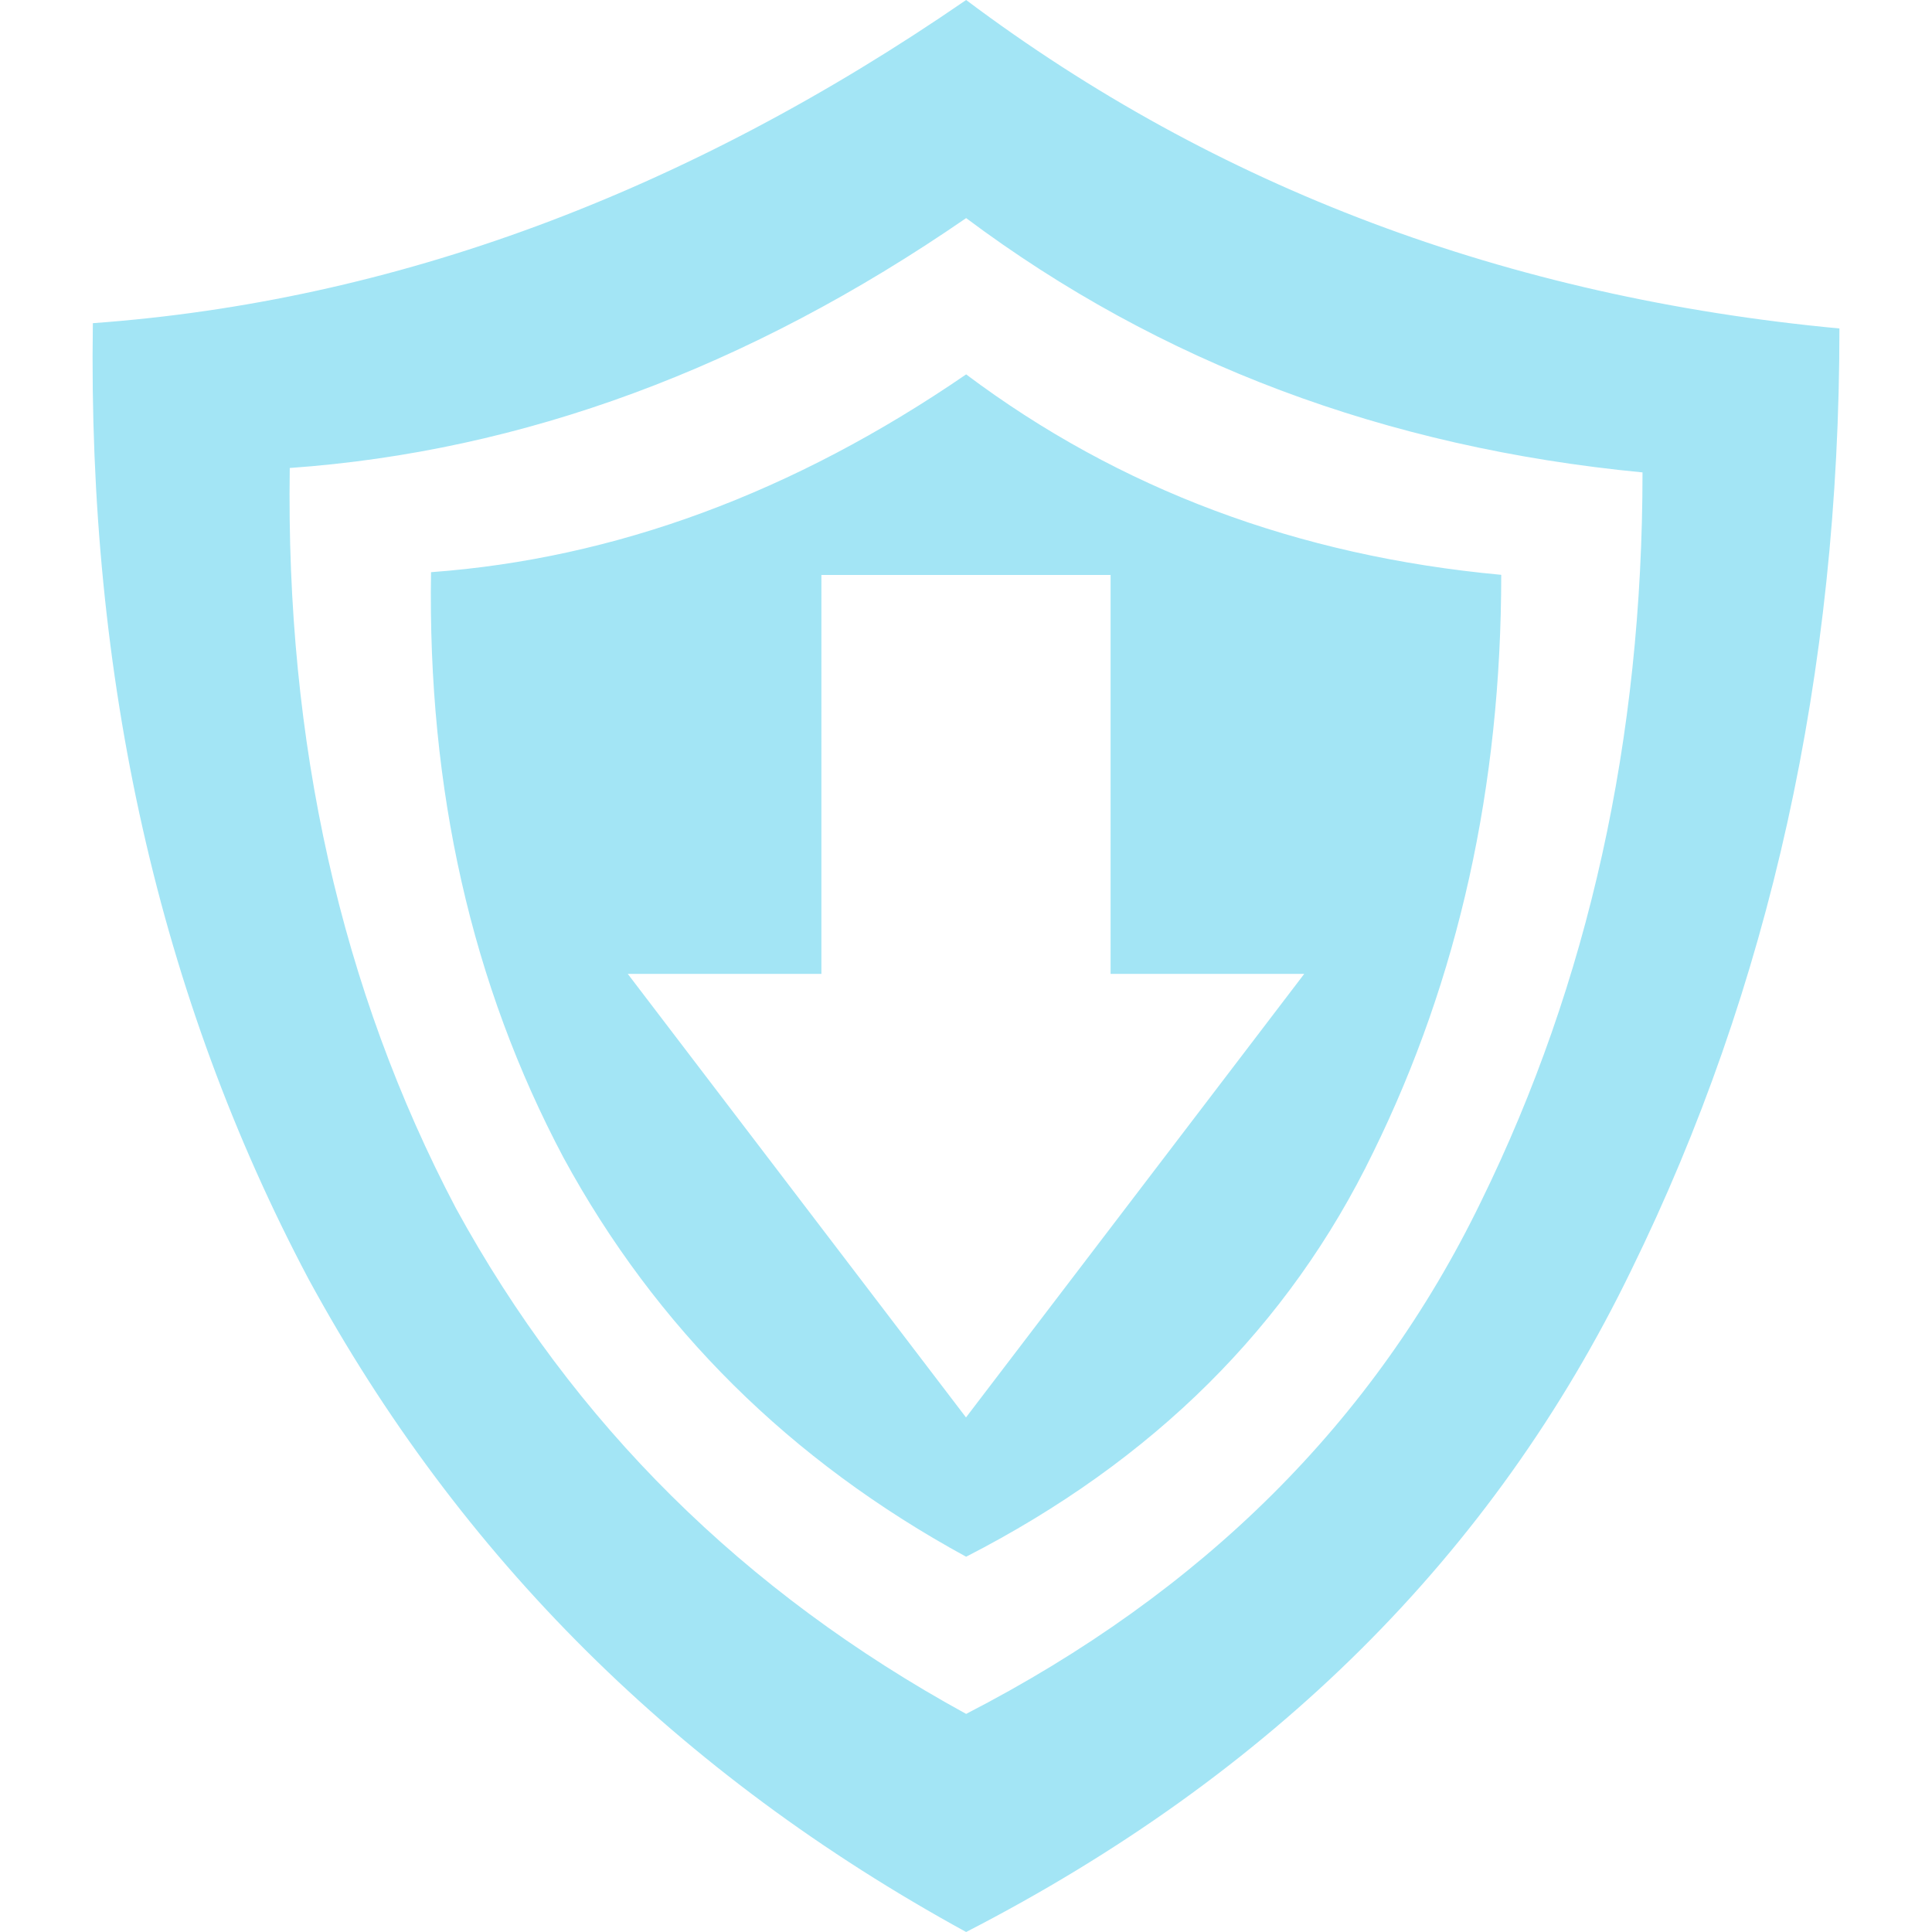 <?xml version="1.0" encoding="UTF-8" standalone="no"?>
<!-- Created with Inkscape (http://www.inkscape.org/) -->

<svg
   width="512"
   height="512"
   viewBox="0 0 512 512"
   version="1.1"
   id="svg1"
   xml:space="preserve"
   sodipodi:docname="KWD_KIT_MagicFrostWeaken.svg"
   inkscape:version="1.3.2 (091e20e, 2023-11-25, custom)"
   xmlns:inkscape="http://www.inkscape.org/namespaces/inkscape"
   xmlns:sodipodi="http://sodipodi.sourceforge.net/DTD/sodipodi-0.dtd"
   xmlns="http://www.w3.org/2000/svg"
   xmlns:svg="http://www.w3.org/2000/svg"><sodipodi:namedview
     id="namedview1"
     pagecolor="#ffffff"
     bordercolor="#000000"
     borderopacity="0.25"
     inkscape:showpageshadow="2"
     inkscape:pageopacity="0.0"
     inkscape:pagecheckerboard="0"
     inkscape:deskcolor="#d1d1d1"
     inkscape:document-units="px"
     inkscape:zoom="1.4142136"
     inkscape:cx="241.12341"
     inkscape:cy="295.21707"
     inkscape:window-width="1920"
     inkscape:window-height="1017"
     inkscape:window-x="1042"
     inkscape:window-y="276"
     inkscape:window-maximized="1"
     inkscape:current-layer="layer1" /><defs
     id="defs1" /><g
     inkscape:label="Layer 1"
     inkscape:groupmode="layer"
     id="layer1"><path
       id="path2"
       style="fill:#a3e5f5;stroke-width:4.68"
       d="M 256.037,0 C 181.468,51.325 104.325,79.872 24.607,85.645 23.203,179.87 42.235,264.269 81.703,338.838 121.796,412.627 179.908,470.347 256.037,512 337.002,470.347 395.736,411.924 432.24,336.73 469.057,261.693 487.465,178.466 487.465,87.049 399.48,78.781 322.338,49.765 256.037,0 Z m 0,57.799 c 51.325,38.377 111.073,60.84 179.246,67.393 0,70.669 -14.274,135.098 -42.822,193.287 C 364.225,376.667 318.75,421.909 256.037,454.201 197.068,421.909 151.982,377.214 120.781,320.117 90.361,262.24 75.697,196.875 76.789,124.021 138.566,119.653 198.316,97.579 256.037,57.799 Z m 0,41.418 c -45.709,31.356 -92.978,48.83 -141.807,52.418 -0.936,57.565 10.763,109.28 35.1,155.145 24.492,45.085 60.062,80.341 106.707,105.77 49.609,-25.428 85.567,-61.153 107.875,-107.174 22.62,-46.021 33.93,-97.034 33.93,-153.039 -53.977,-4.992 -101.244,-22.699 -141.805,-53.119 z m -38.355,53.148 h 76.637 V 258.092 h 51.314 L 256,375.635 166.367,258.092 h 51.314 z"
       sodipodi:nodetypes="ccccccccccccccccccccccccccccc" /></g></svg>
